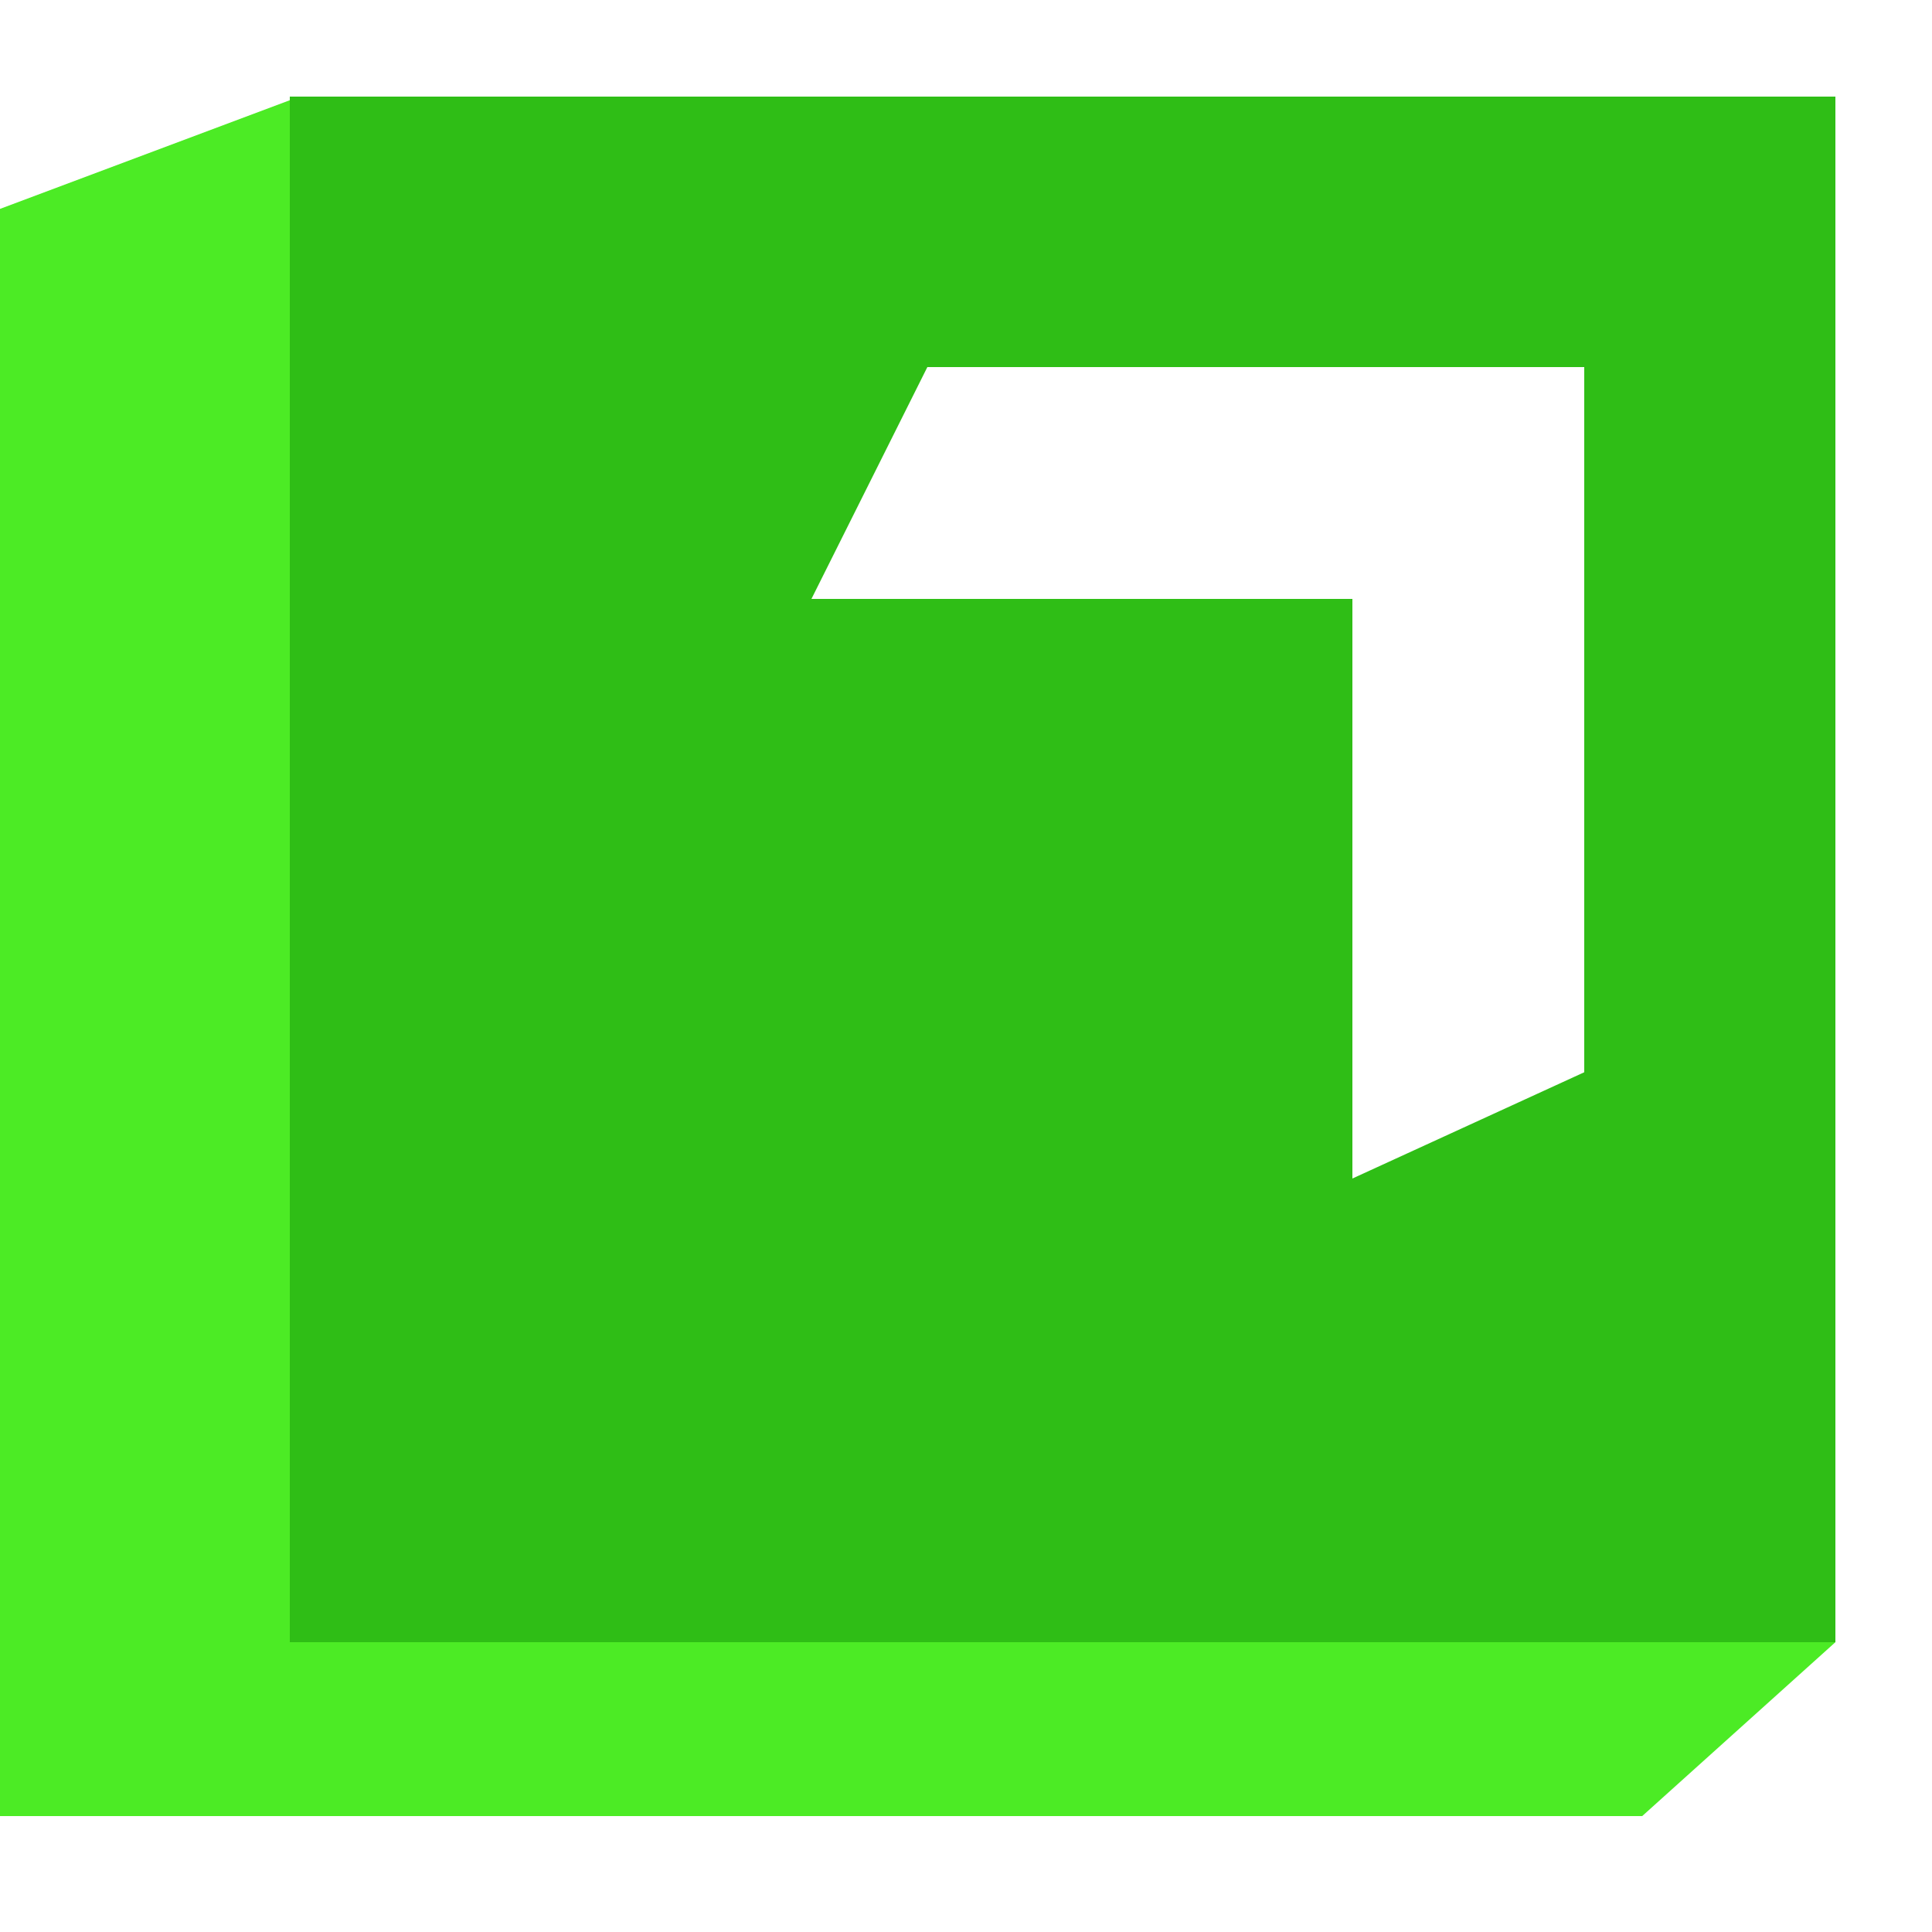 <svg width="100" height="100" viewBox="0 0 100 100" fill="none" xmlns="http://www.w3.org/2000/svg">
<g clip-path="url(#clip0_88_2)">
<path fill-rule="evenodd" clip-rule="evenodd" d="M15.5 5L-0.5 11V94H85L95 85V5H15.5ZM42 31V19H82V21V31V61H70V31H42Z" fill="#4CEB25"/>
<path fill-rule="evenodd" clip-rule="evenodd" d="M95 5H15V85H95V5ZM42 31L48 19H82V21V31V55.5L70 61V31H42Z" fill="#2FBE16"/>
</g>
<defs>
<clipPath id="clip0_88_2">
<rect width="100" height="100" fill="white"/>
</clipPath>
</defs>
</svg>
